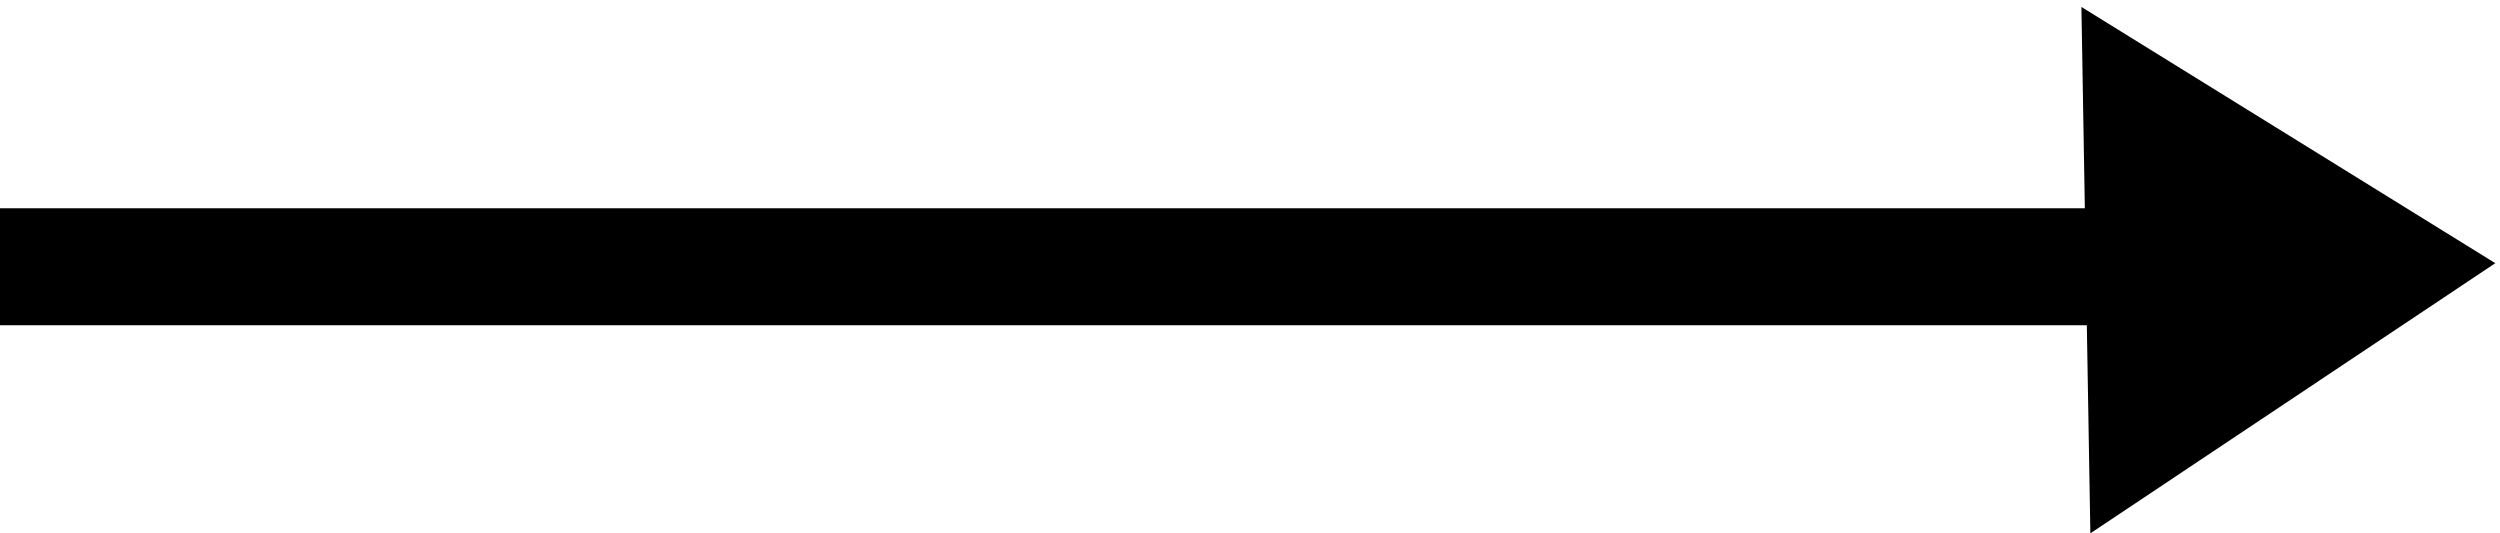 <svg xmlns="http://www.w3.org/2000/svg" width="42.745" height="9.121" viewBox="0 0 42.745 9.121"><g transform="translate(-158.333 -527.939)"><path d="M-11330.667,8057.5H-11292" transform="translate(11489 -7525)" fill="none" stroke="#000" stroke-width="2"/><path d="M4.5,0,9,7H0Z" transform="matrix(0.017, 1, -1, 0.017, 200.921, 527.939)"/></g></svg>